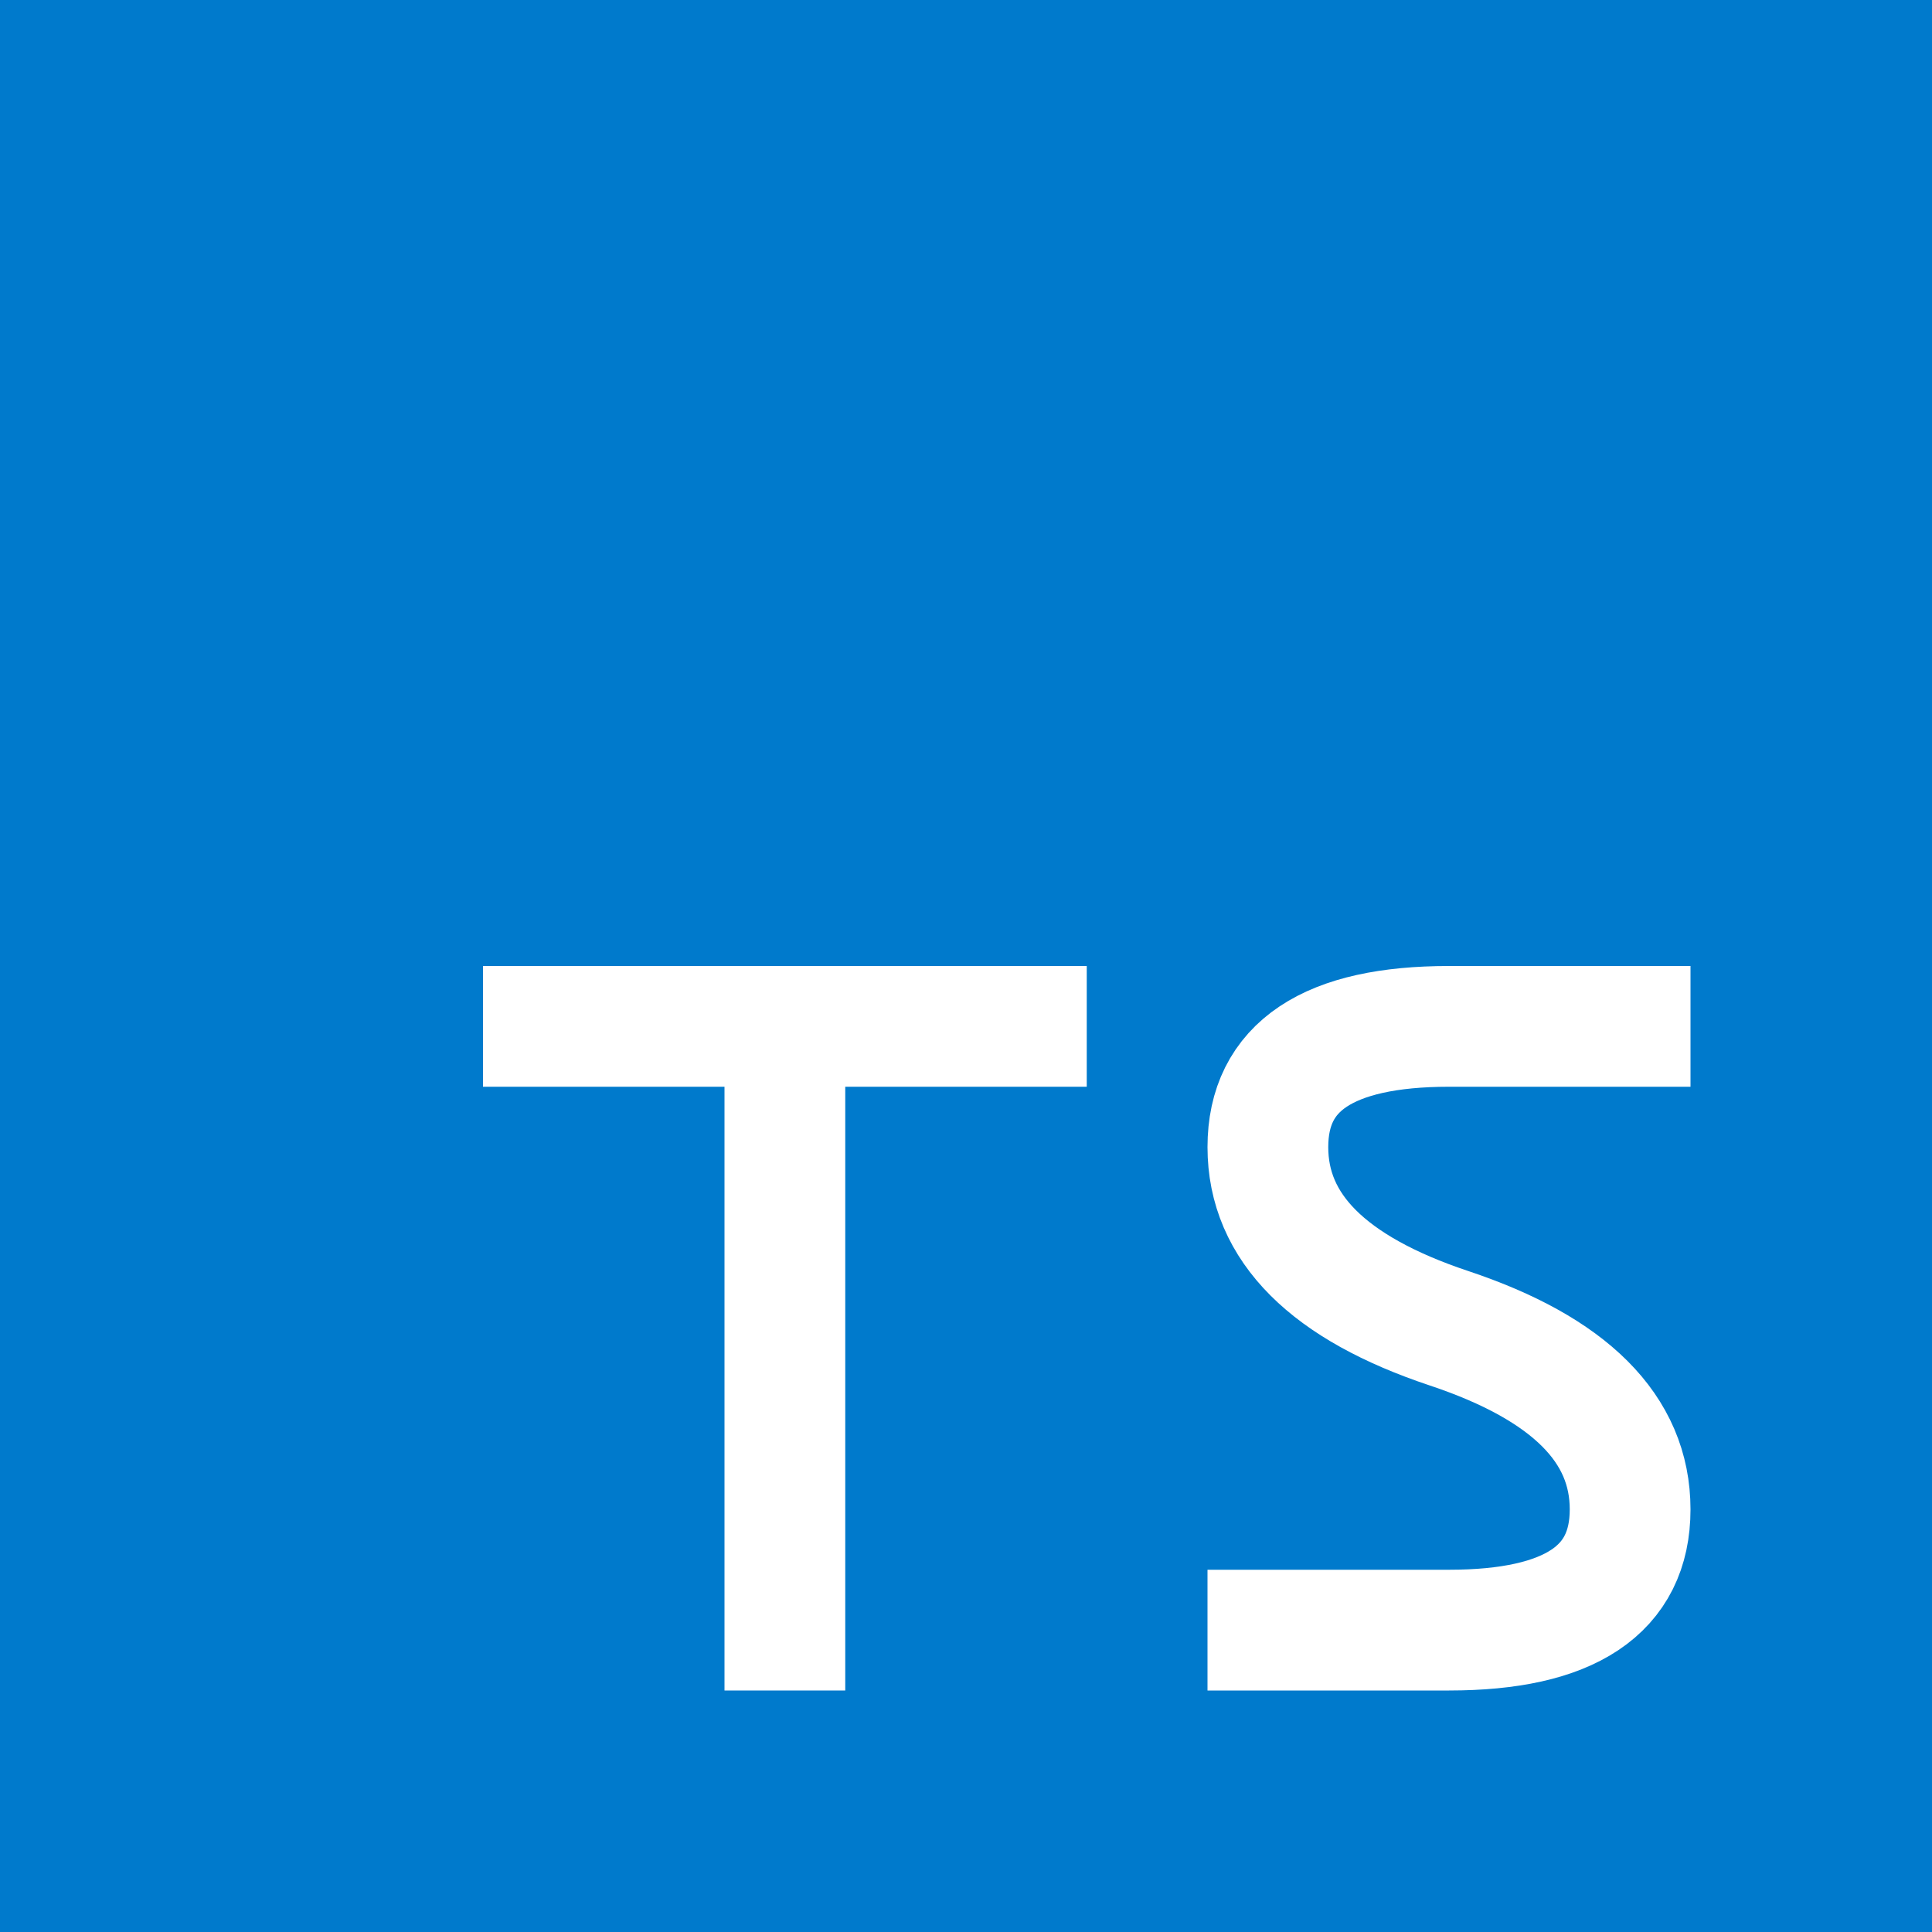 <?xml version="1.0" encoding="UTF-8"?>
<svg 
    xmlns="http://www.w3.org/2000/svg" version="1.1" width="320" height="320">
    <rect x="0" y="0" width="320" height="320" fill="#007acc"/>
    <g fill="none" stroke="#fff" stroke-width="20" transform="translate(80 160)">
        <line x1="0" y1="10" x2="100" y2="10"/>
        <line x1="50" y1="10" x2="50" y2="120"/>
        <path d="M 200,10 H 160 Q 130,10 130,30 Q 130,50 160,60 Q 190,70 190,90 Q 190,110 160,110 H 120"/>
    </g>
</svg>